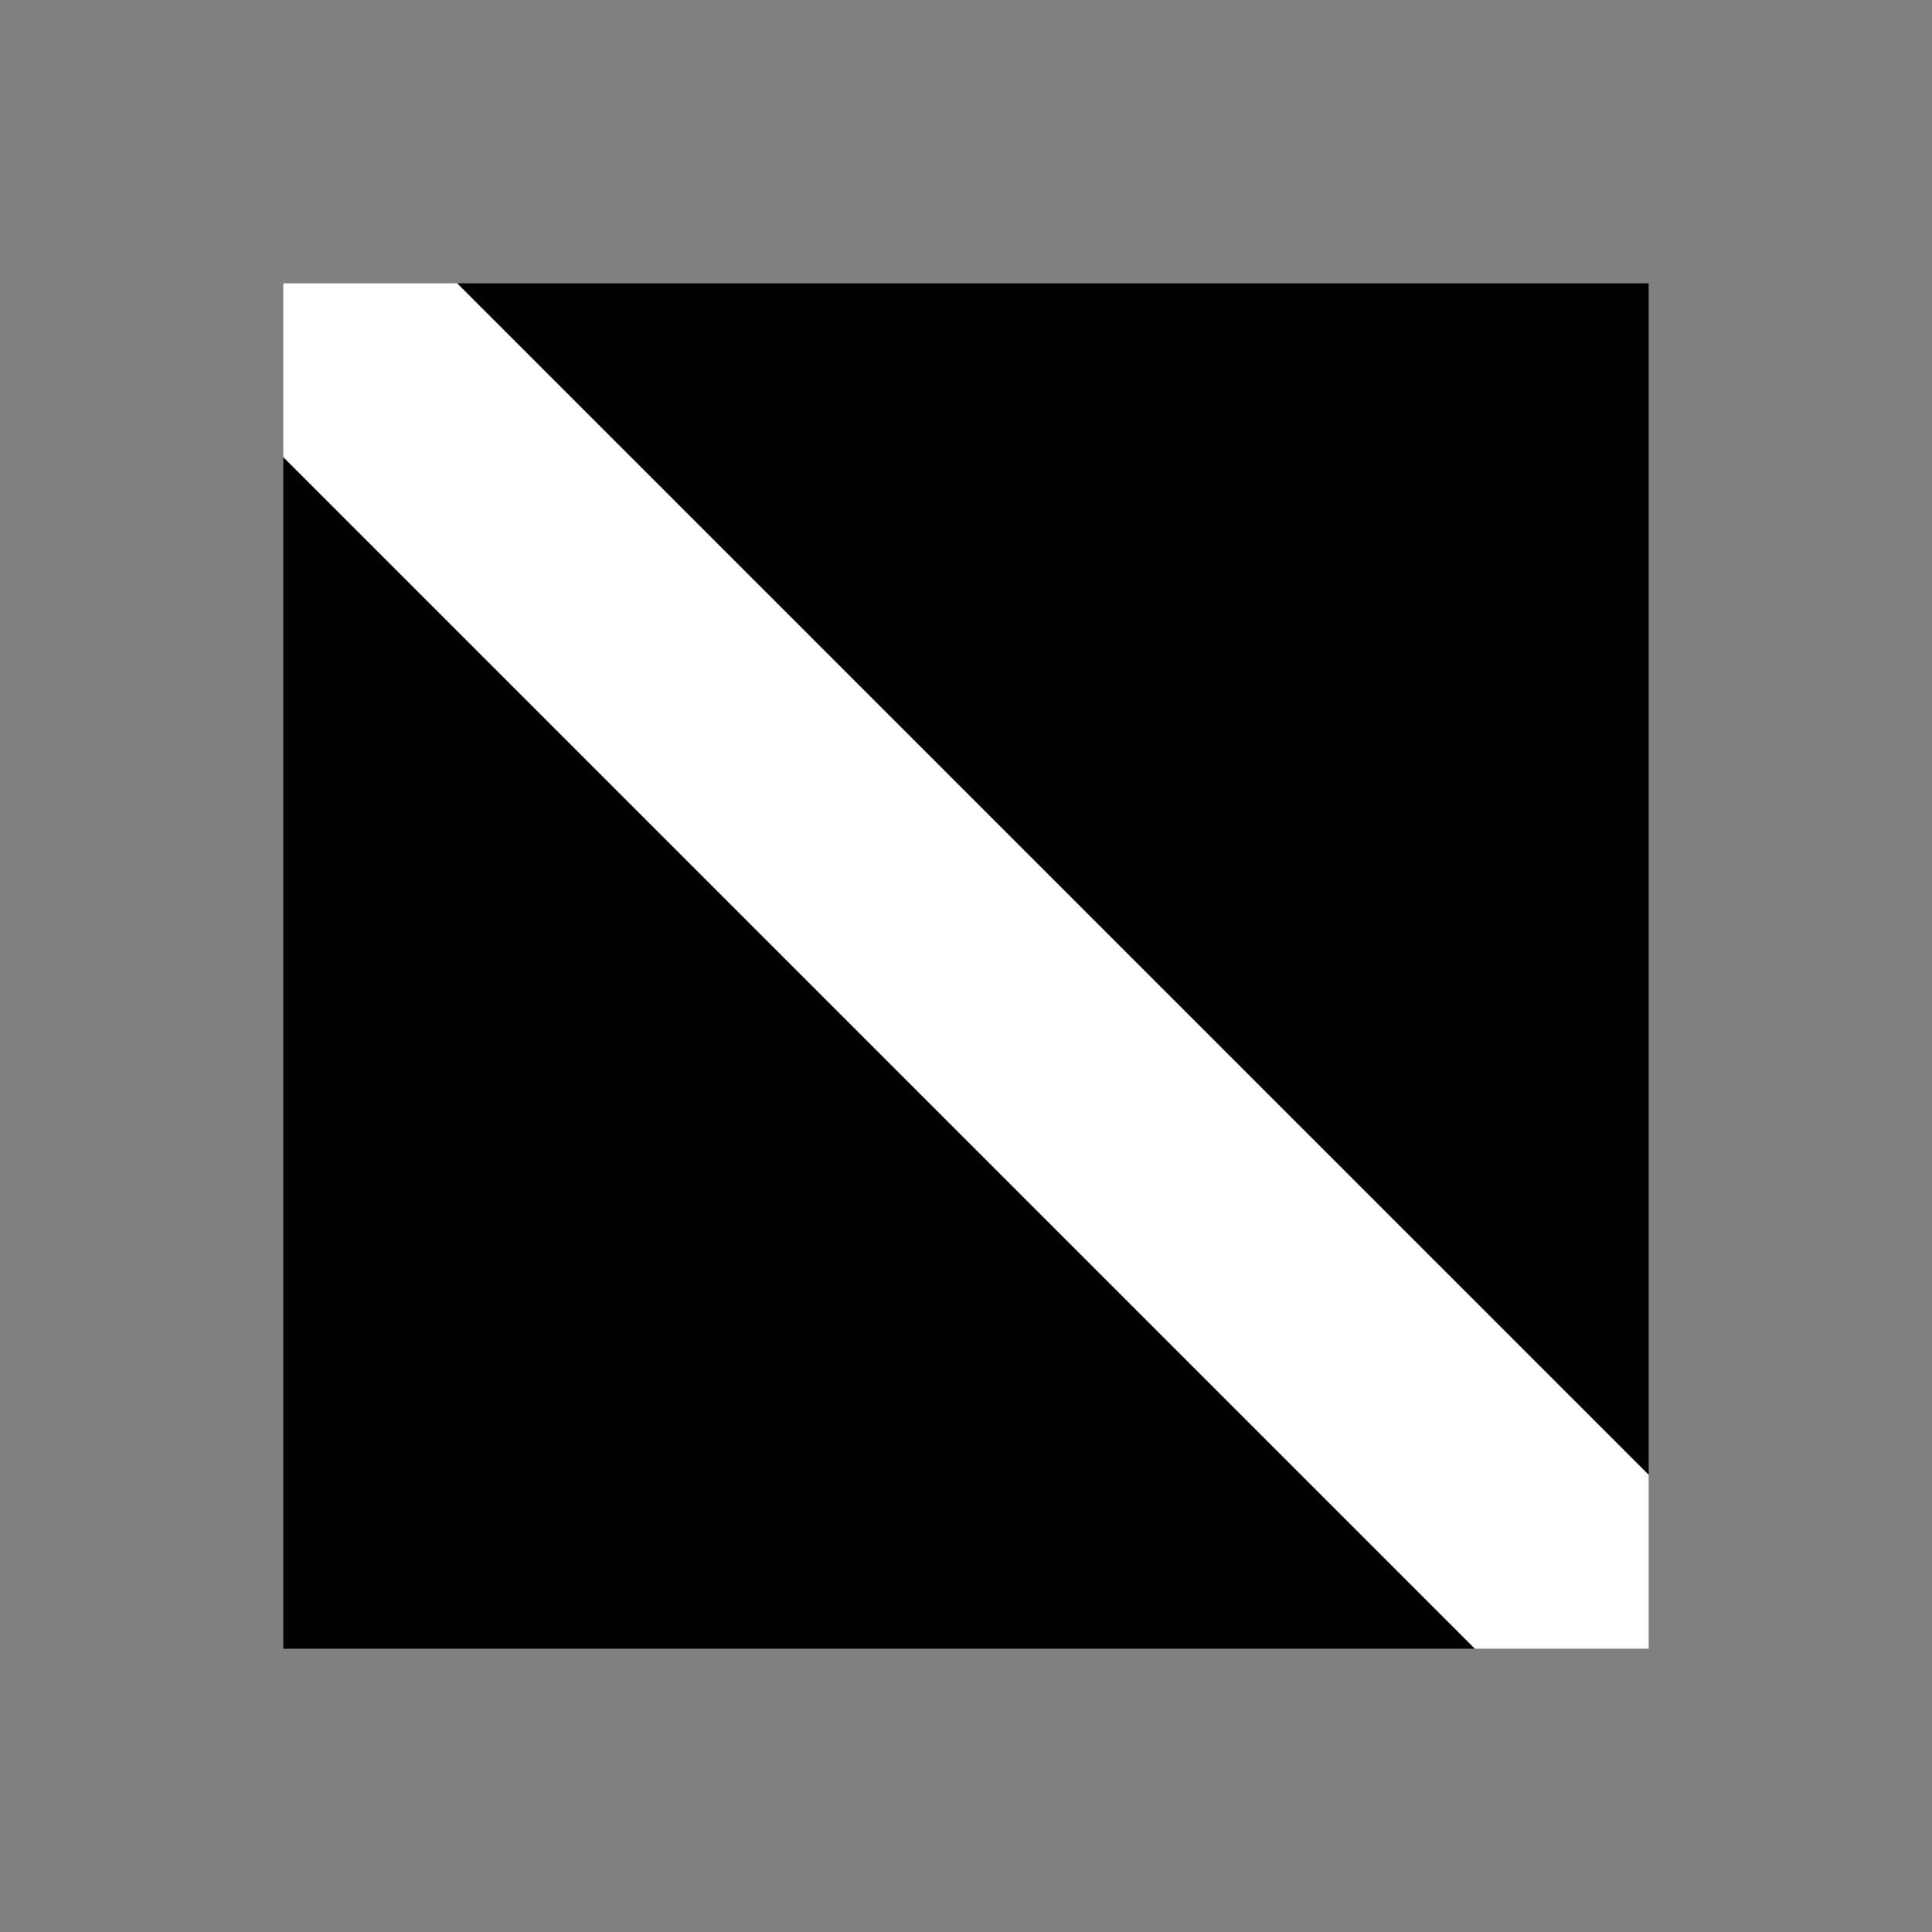 <svg id="图层_1" data-name="图层 1" xmlns="http://www.w3.org/2000/svg" viewBox="0 0 1415 1415"><rect x="0" y="0" width="1415" height="1415" fill="#808080" stroke="none"/><title>PhotoMosh</title><polygon points="1207.5 207.5 334.779 207.5 1207.5 1080.221 1207.5 207.5"/><polygon points="207.5 1207.5 1080.221 1207.5 207.5 334.779 207.5 1207.5"/><polygon points="1207.5 1080.221 334.779 207.5 207.5 207.5 207.5 334.779 1080.221 1207.5 1207.5 1207.5 1207.5 1080.221" style="fill:#fff"/><circle cx="707.5" cy="707.5" r="707.5" style="fill:none"/></svg>